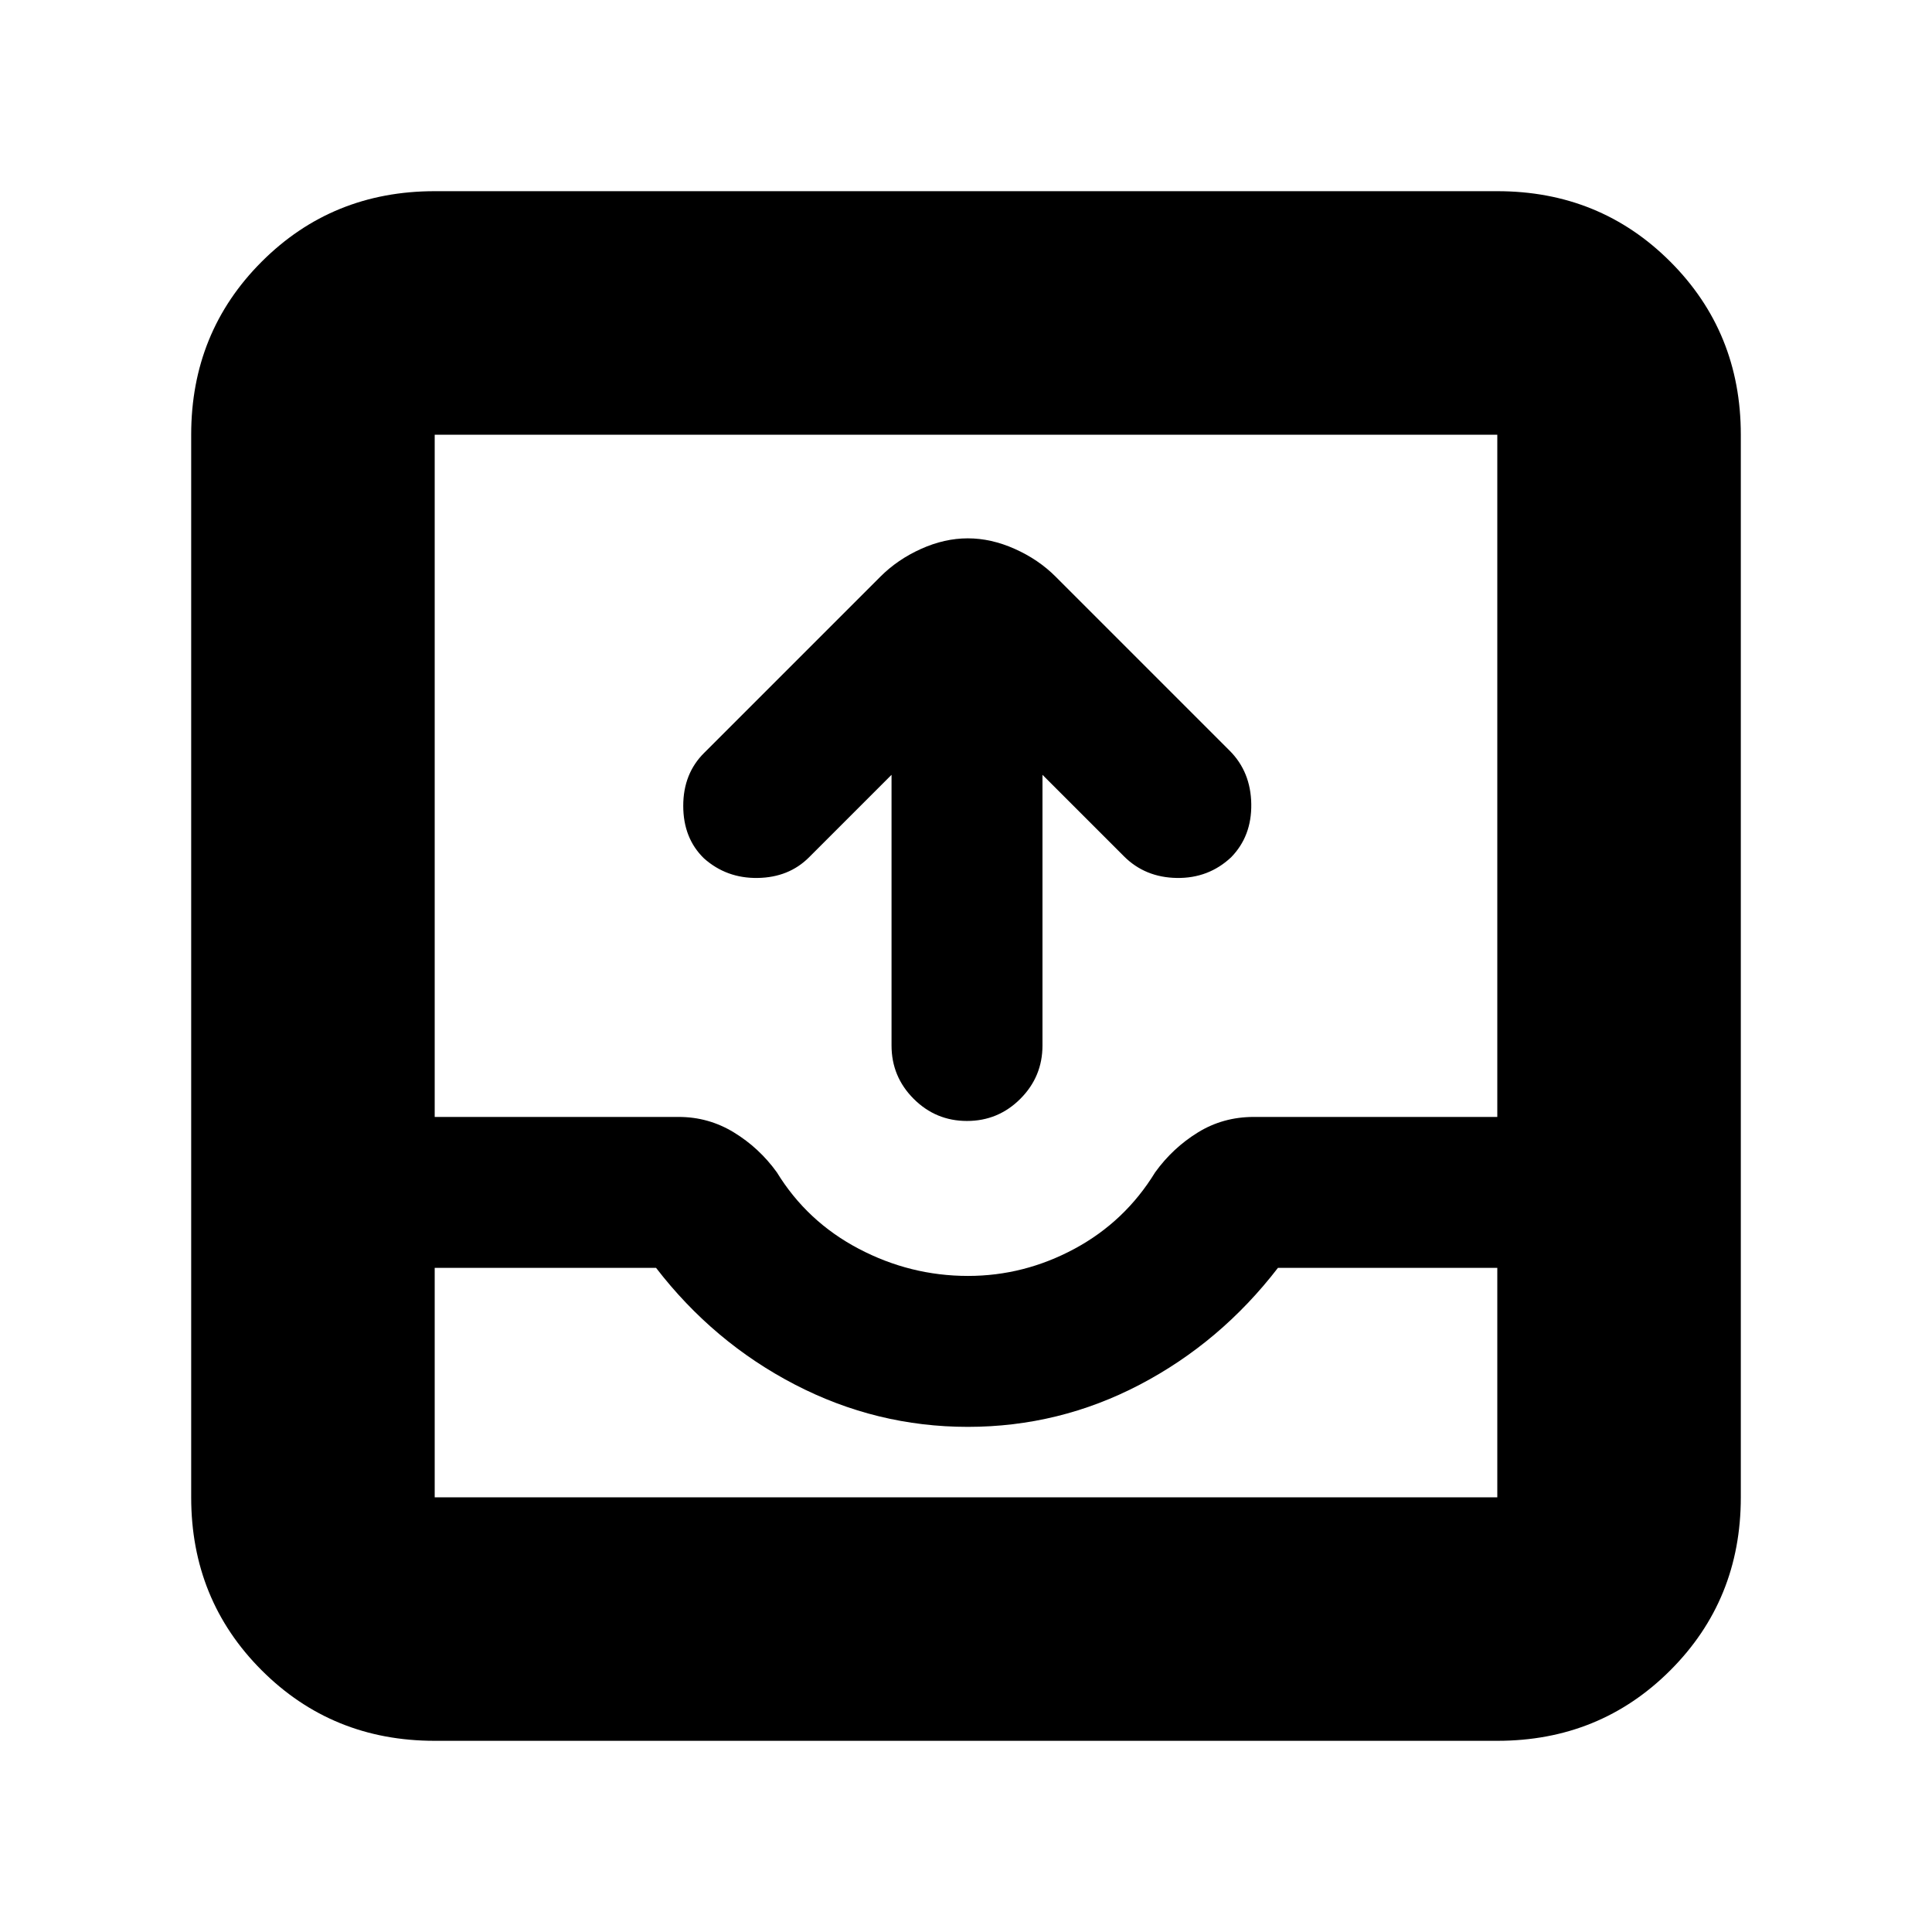 <svg xmlns="http://www.w3.org/2000/svg" height="24" viewBox="0 -960 960 960" width="24"><path d="m443-575-41 41q-10 10-25.5 10.25t-26.72-9.75q-10.28-10-10.28-26.09T350-586l87.5-87.5q8.5-8.5 20.15-13.75 11.65-5.25 23.25-5.25t23.35 5.25Q516-682 524.5-673.5L611-587q10.5 10.5 10.75 26.5T611.72-534q-11.22 10.5-26.97 10.25Q569-524 558.5-534.5L518-575v134.5q0 15.5-11 26.5t-26.5 11q-15.5 0-26.5-11t-11-26.5V-575ZM216-95q-50.94 0-85.97-35.03T95-216v-528q0-50.94 35.03-85.97T216-865h528q50.94 0 85.97 35.03T865-744v528q0 50.94-35.03 85.97T744-95H216Zm0-121h528v-114H635q-28.5 37-68.59 58-40.1 21-85.5 21-45.41 0-85.91-21t-69-58H216v114Zm265-110q27.88 0 52.94-13.5t40.06-38q8.73-12.1 21.23-19.8Q607.72-405 623-405h121v-339H216v339h121.22q14.87 0 27.46 7.7 12.59 7.7 21.32 19.8 15 24.5 40.69 38Q452.37-326 481-326ZM216-216h528-528Z"/></svg>